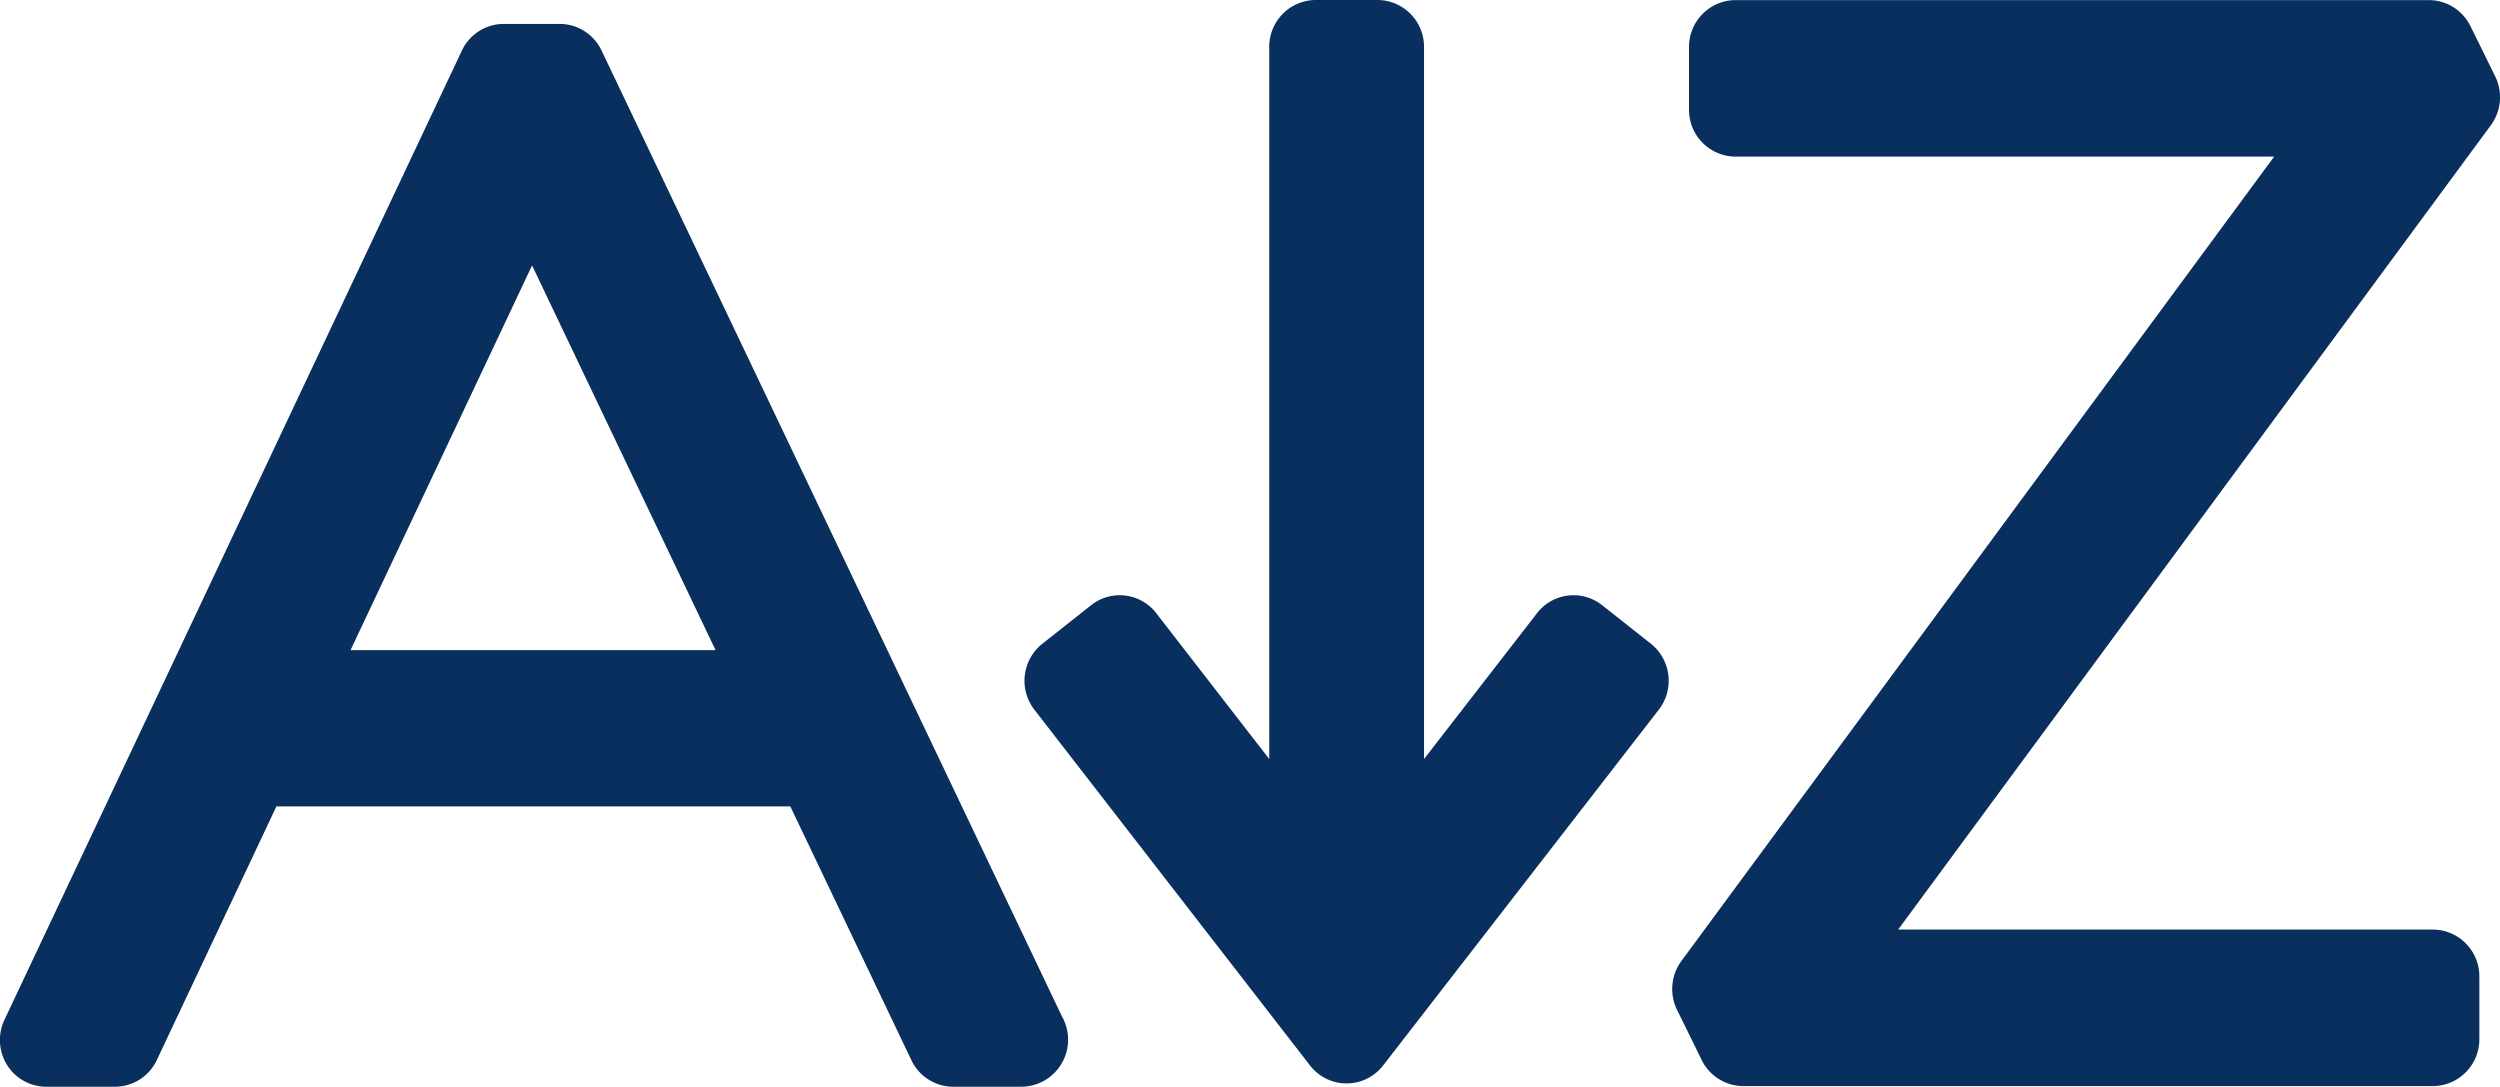 <svg xmlns="http://www.w3.org/2000/svg" width="23" height="10" viewBox="0 0 23 10">
  <g id="sort-alphabet-ascending" transform="translate(-0.001 -119.745)">
    <path id="Path_28521" data-name="Path 28521" d="M5.535,123.849a.427.427,0,0,0-.385-.244H4.635a.427.427,0,0,0-.385.246L.042,132.767a.436.436,0,0,0,.024.416.426.426,0,0,0,.361.2h.631a.427.427,0,0,0,.386-.246l1.1-2.333H7.272l1.114,2.335a.427.427,0,0,0,.385.244H9.4a.433.433,0,0,0,.371-.647Zm-2.309,5.517,1.67-3.539,1.688,3.539Z" transform="translate(0 -3.64)" fill="#092f5e"/>
    <path id="Path_28522" data-name="Path 28522" d="M287.072,120.446l-.227-.461a.427.427,0,0,0-.383-.239h-6.379a.43.43,0,0,0-.427.432v.576a.43.43,0,0,0,.427.432h4.956l-5.453,7.4a.435.435,0,0,0-.04.45l.227.462a.427.427,0,0,0,.383.239H286.5a.43.43,0,0,0,.427-.432v-.576a.43.43,0,0,0-.427-.432h-4.92l5.453-7.4A.436.436,0,0,0,287.072,120.446Z" transform="translate(-264.116 0)" fill="#092f5e"/>
    <path id="Path_28523" data-name="Path 28523" d="M176.438,125.669l-.449-.355a.424.424,0,0,0-.6.074l-1.039,1.341v-6.551a.43.43,0,0,0-.427-.432h-.57a.43.43,0,0,0-.427.432v6.551l-1.039-1.341a.424.424,0,0,0-.6-.074l-.449.355a.435.435,0,0,0-.073.606l2.536,3.273a.425.425,0,0,0,.673,0l2.536-3.273A.435.435,0,0,0,176.438,125.669Z" transform="translate(-161.248 -0.001)" fill="#092f5e"/>
  </g>
</svg>

